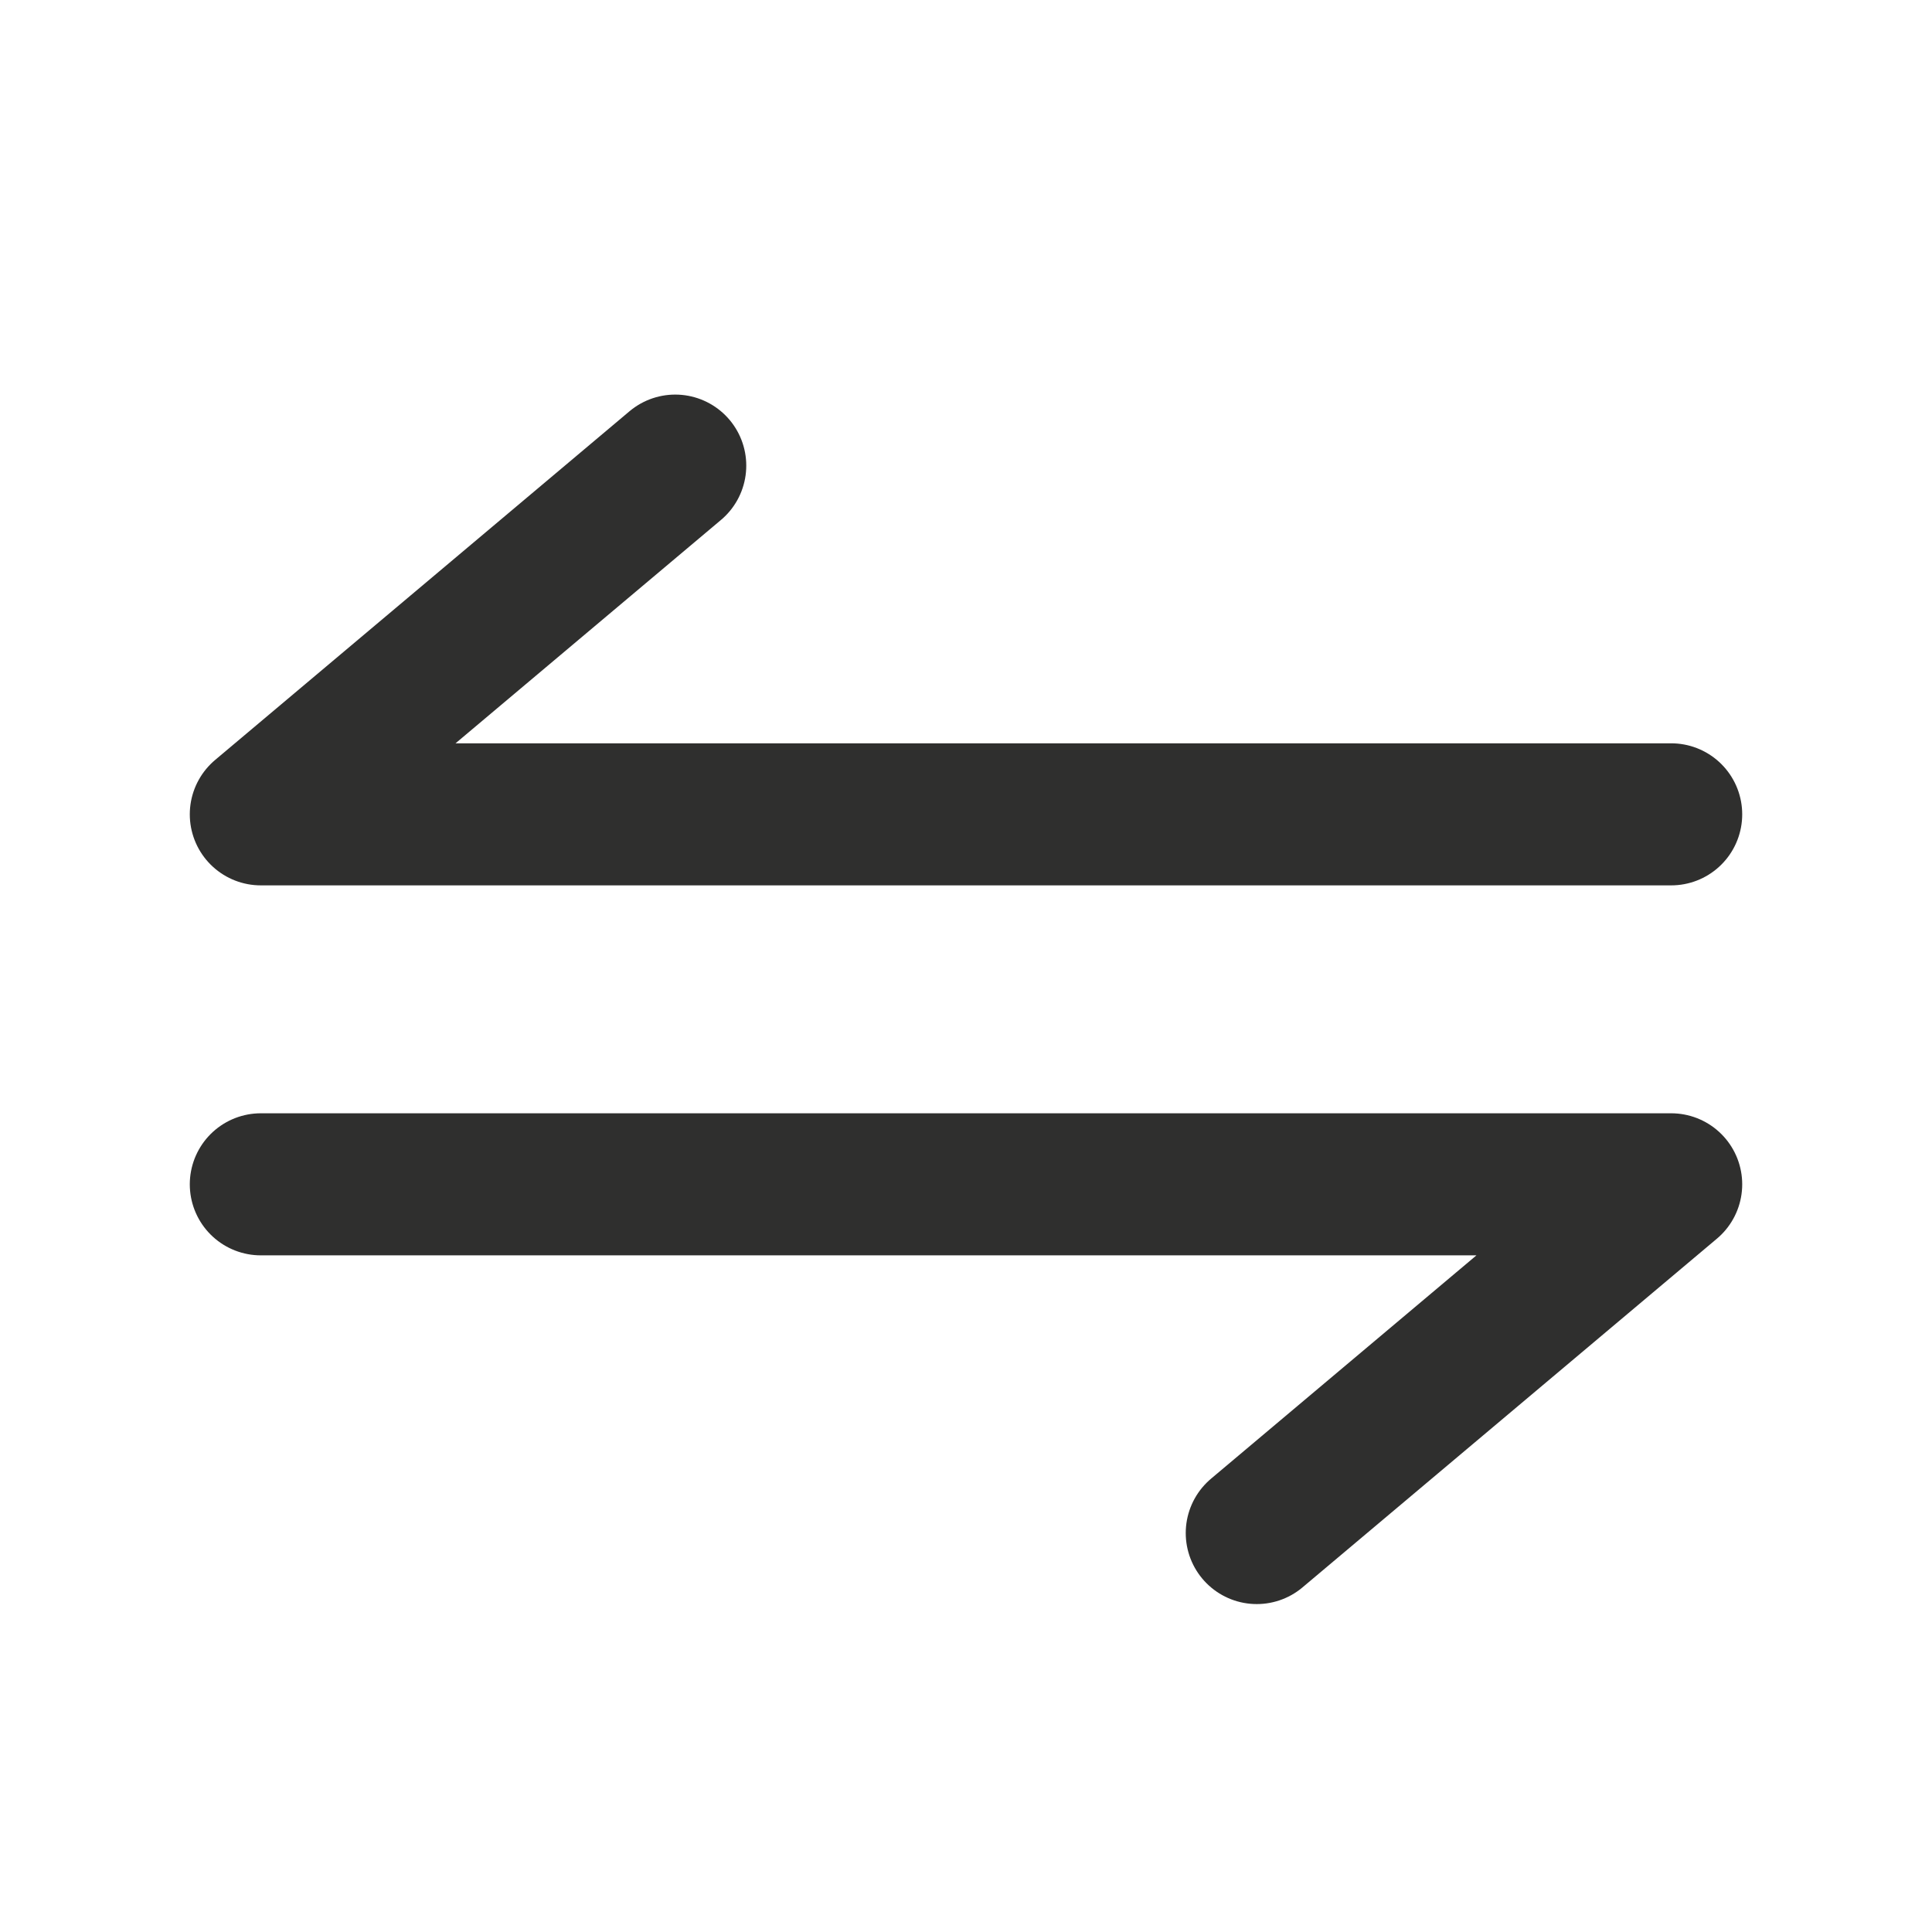 <svg width="34" height="34" viewBox="0 0 34 34" fill="none" xmlns="http://www.w3.org/2000/svg">
<path d="M29.41 14.331H4.59L11.883 8.194" stroke="#2F2F2E" stroke-width="2.5" stroke-linecap="round" stroke-linejoin="round"/>
<path d="M4.59 20.842H29.41L22.117 26.979" stroke="#2F2F2E" stroke-width="2.5" stroke-linecap="round" stroke-linejoin="round"/>
</svg>
